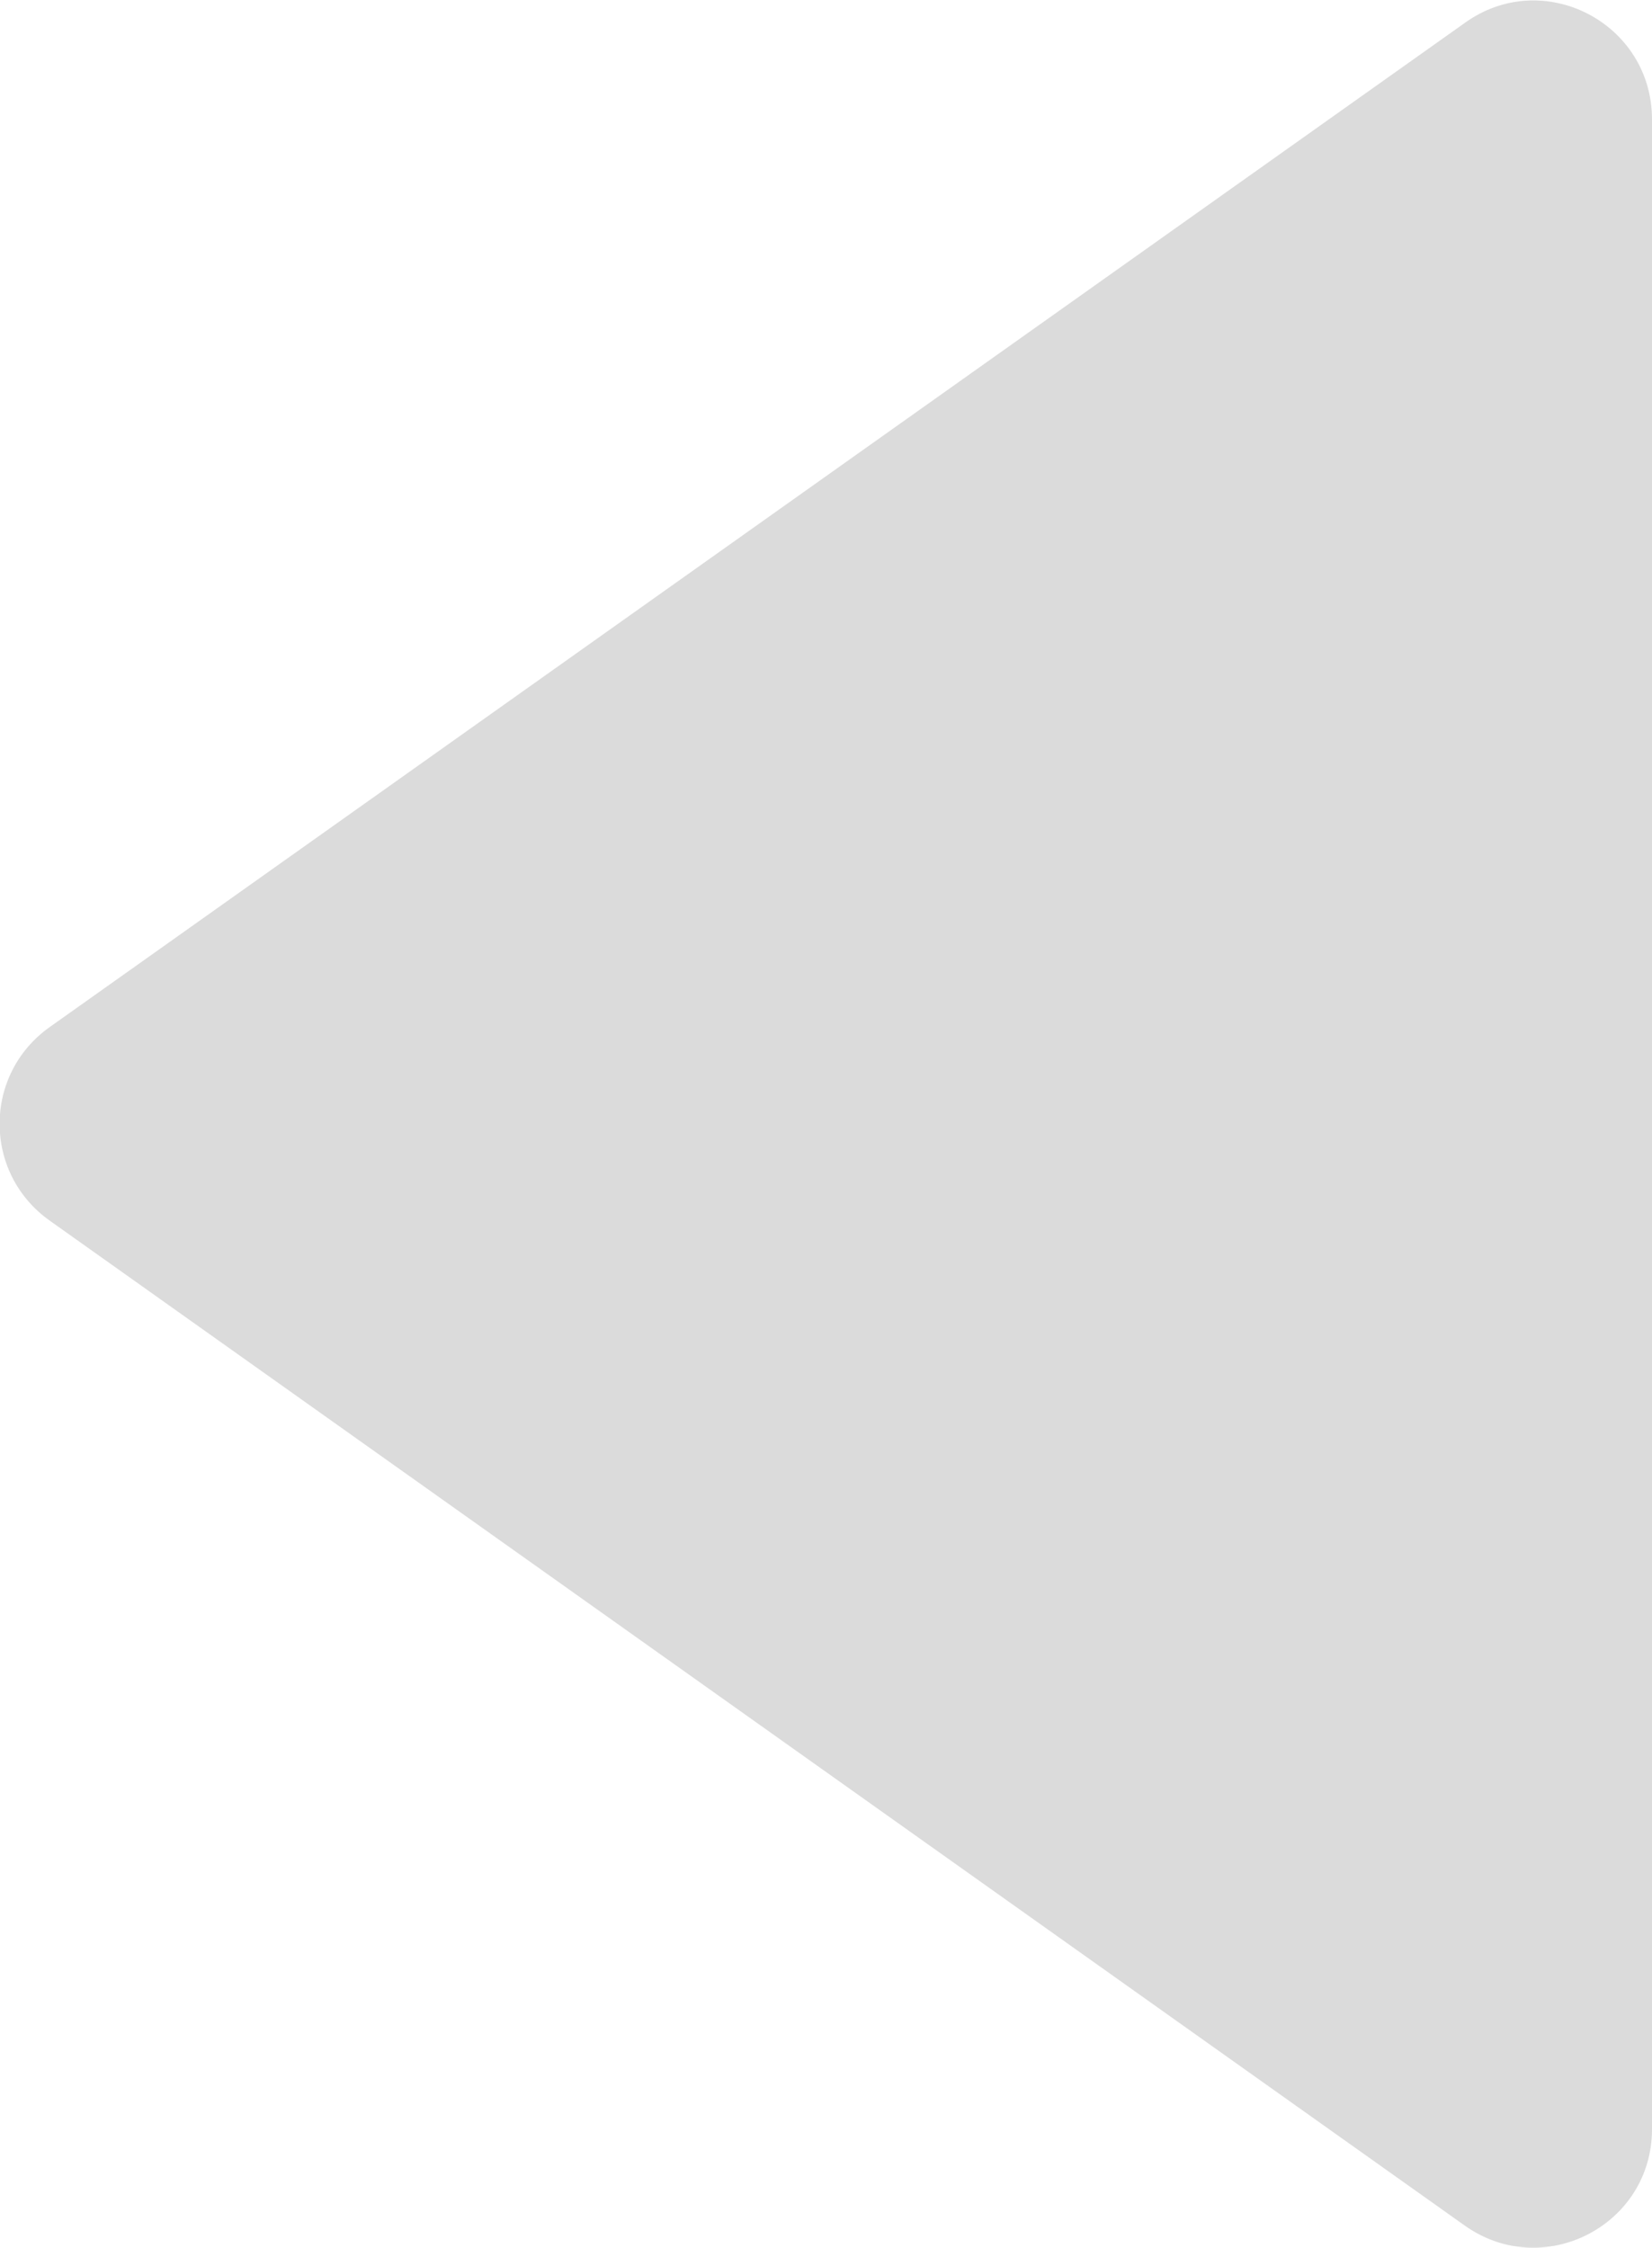 <?xml version="1.0" encoding="UTF-8"?><svg xmlns="http://www.w3.org/2000/svg" viewBox="0 0 20.21 27.49"><defs><style>.d{fill:#dbdbdb;}</style></defs><g id="a"/><g id="b"><g id="c"><path class="d" d="M.61,14.93l17.31,12.29c.96,.68,2.29,0,2.29-1.18V1.46c0-1.18-1.33-1.87-2.29-1.18L.61,12.56c-.82,.58-.82,1.79,0,2.37Z"/></g></g></svg>